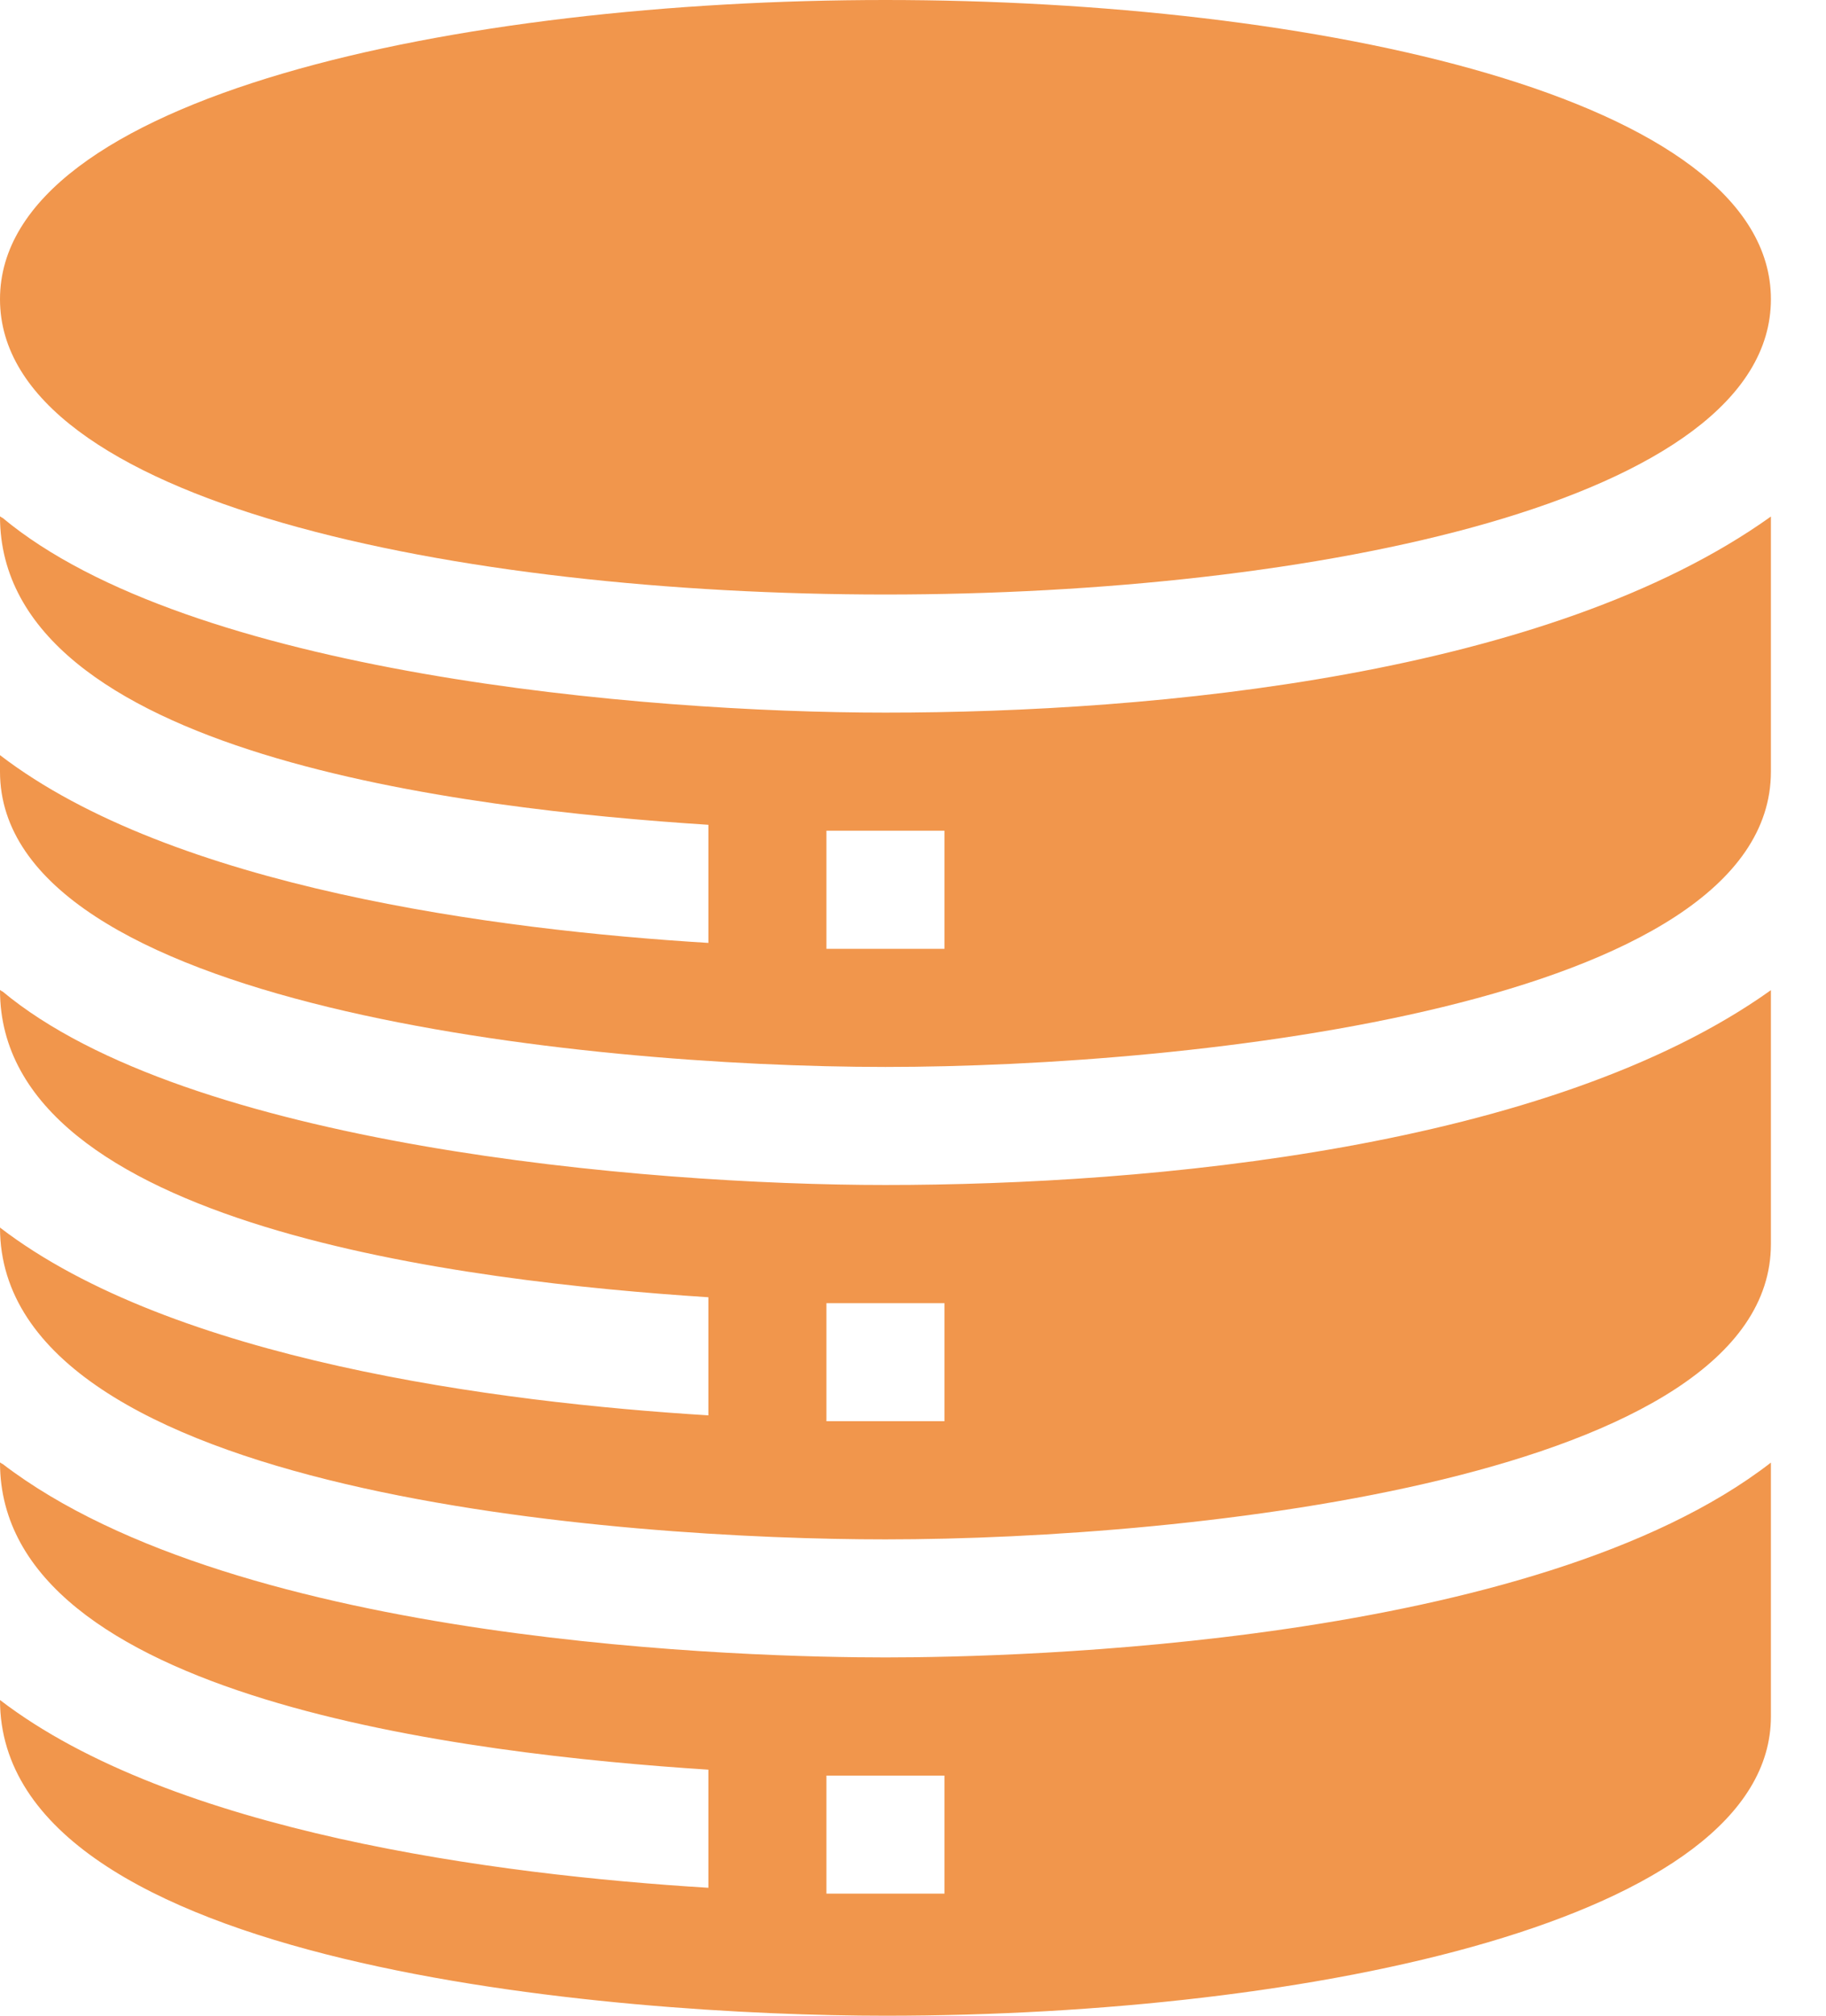 <svg width="29" height="32" viewBox="0 0 29 32" fill="none" xmlns="http://www.w3.org/2000/svg">
<path d="M14.062 9.438C20.835 9.438 28.125 7.971 28.125 4.75C28.125 1.529 20.835 0 14.062 0C7.29 0 0 1.529 0 4.75C0 7.971 7.29 9.438 14.062 9.438Z" fill="#F1964C"/>
<path d="M14.062 11.313C10.185 11.313 3.001 10.688 0.038 8.219C0.019 8.219 0.019 8.2 0 8.2C0 11.98 7.381 12.844 11.25 13.094V14.969C7.875 14.763 2.738 14.088 0 11.988V12.25C0 15.963 9.206 16.938 14.062 16.938C18.919 16.938 28.125 15.963 28.125 12.25V8.2C24.597 10.722 18.372 11.313 14.062 11.313ZM15 15.063H13.125V13.188H15V15.063Z" fill="#F1964C"/>
<path d="M14.062 18.812C10.197 18.812 2.963 18.175 0.038 15.738C0.019 15.738 0.019 15.719 0 15.719C0 19.474 7.445 20.348 11.25 20.594V22.469C7.875 22.262 2.738 21.587 0 19.488C0 23.744 9.942 24.438 14.062 24.438C18.919 24.438 28.125 23.462 28.125 19.75V15.719C24.614 18.226 18.282 18.812 14.062 18.812ZM15 22.562H13.125V20.688H15V22.562Z" fill="#F1964C"/>
<path d="M0.038 23.238C0.019 23.238 0.019 23.219 0 23.219C0 26.974 7.445 27.848 11.25 28.094V29.969C7.875 29.762 2.738 29.087 0 26.988C0 31.249 9.84 32 14.062 32C20.831 32 28.125 30.475 28.125 27.25V23.219C24.375 26.125 16.106 26.312 14.062 26.312C12.019 26.312 3.806 26.125 0.038 23.238ZM15 30.062H13.125V28.188H15V30.062Z" fill="#F1964C"/>
</svg>
